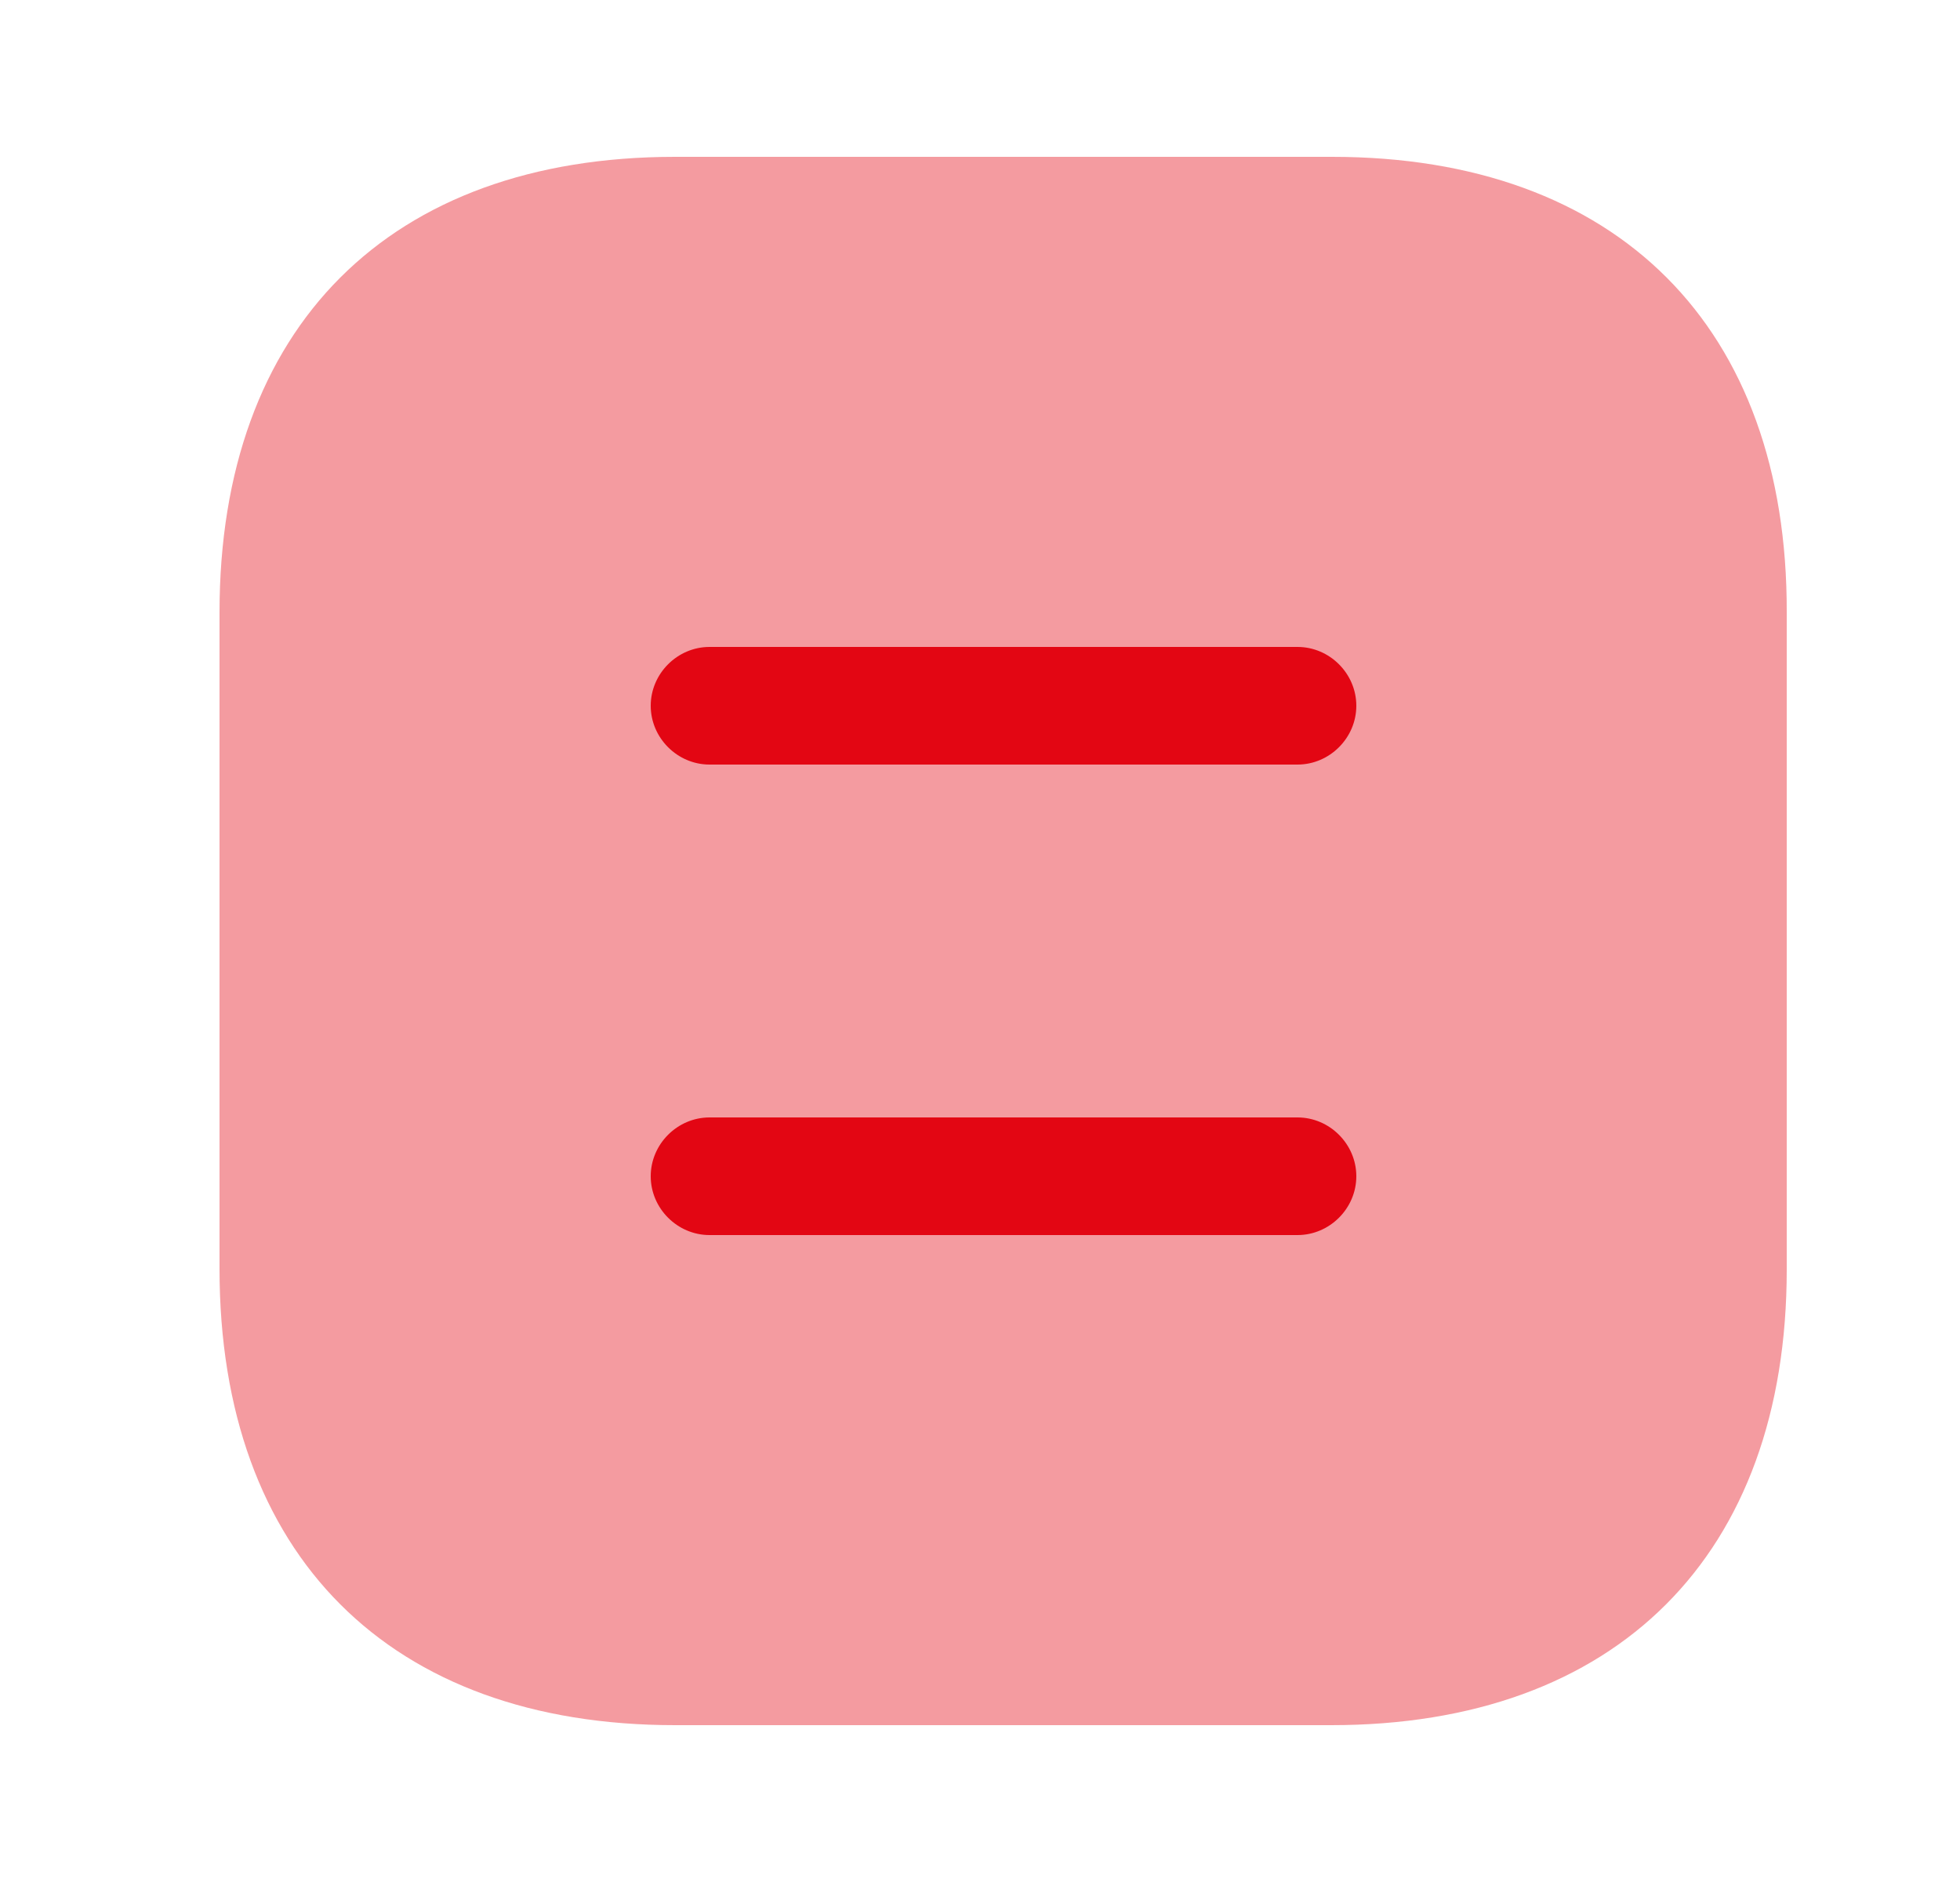 <svg width="25" height="24" viewBox="0 0 25 24" fill="none" xmlns="http://www.w3.org/2000/svg">
<path opacity="0.4" d="M16.99 2H8.61C4.97 2 2.8 4.17 2.8 7.81V16.18C2.8 19.83 4.97 22 8.61 22H16.98C20.62 22 22.79 19.83 22.79 16.19V7.81C22.8 4.17 20.63 2 16.99 2Z" fill="#E30613"/>
<path d="M16.55 9.75H9.05C8.64 9.75 8.3 9.41 8.3 9C8.3 8.59 8.64 8.25 9.05 8.25H16.55C16.96 8.25 17.3 8.59 17.3 9C17.3 9.41 16.96 9.75 16.55 9.75Z" fill="#E30613"/>
<path d="M16.55 15.75H9.05C8.64 15.75 8.3 15.41 8.3 15C8.3 14.59 8.64 14.25 9.05 14.25H16.55C16.96 14.25 17.3 14.59 17.3 15C17.3 15.41 16.96 15.75 16.55 15.75Z" fill="#E30613"/>
</svg>
